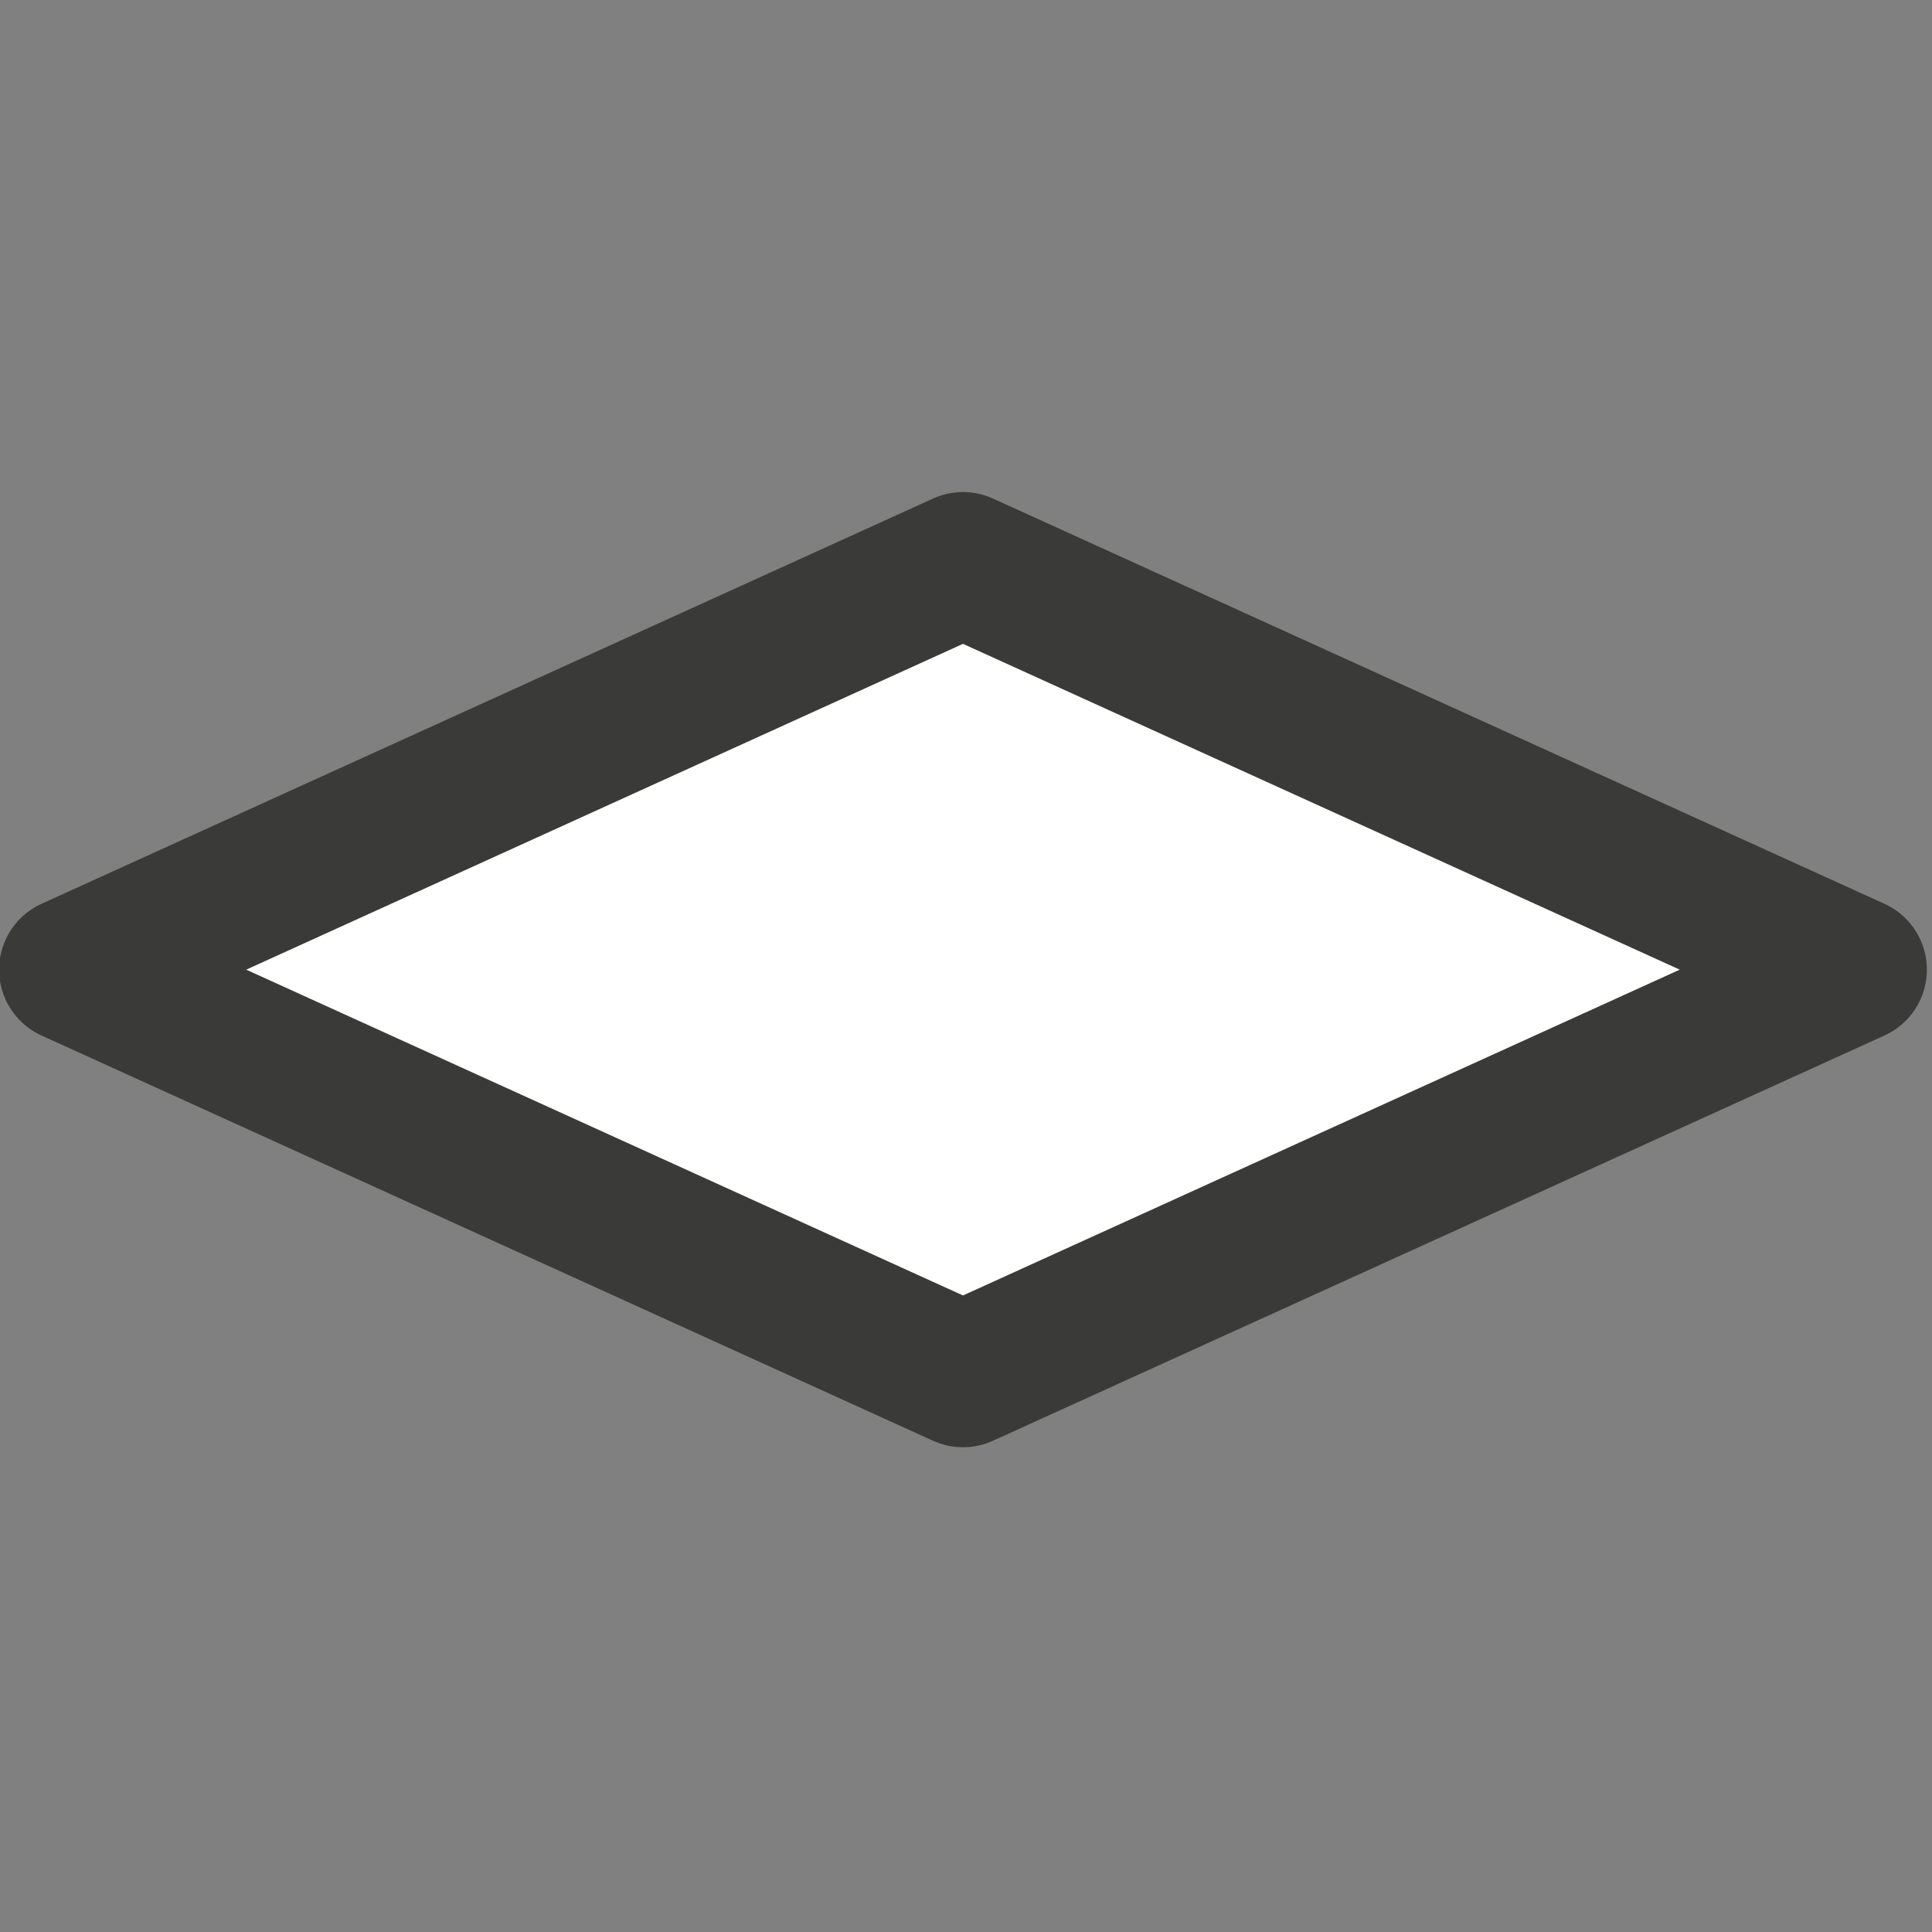 <?xml version="1.0" encoding="UTF-8"?>
<!-- Created with Inkscape (http://www.inkscape.org/) -->
<svg width="16" height="16" version="1.1" viewBox="0 0 4.233 4.233" xmlns="http://www.w3.org/2000/svg" xmlns:cc="http://creativecommons.org/ns#" xmlns:dc="http://purl.org/dc/elements/1.1/" xmlns:rdf="http://www.w3.org/1999/02/22-rdf-syntax-ns#">
 <rect x="0" y="0" width="4.233" height="4.233" fill="#808080" stroke="none"/>
 <g transform="matrix(.035 0 0 .035 -1.805 3.261)" stroke="#3a3a38" stroke-linecap="round" stroke-linejoin="round" stroke-miterlimit="2" stroke-width="9.056">
  <path d="m56.043-32.471 55.811 25.369 55.811-25.369-55.811-25.369z" fill="#fff"/>
 </g>
</svg>
